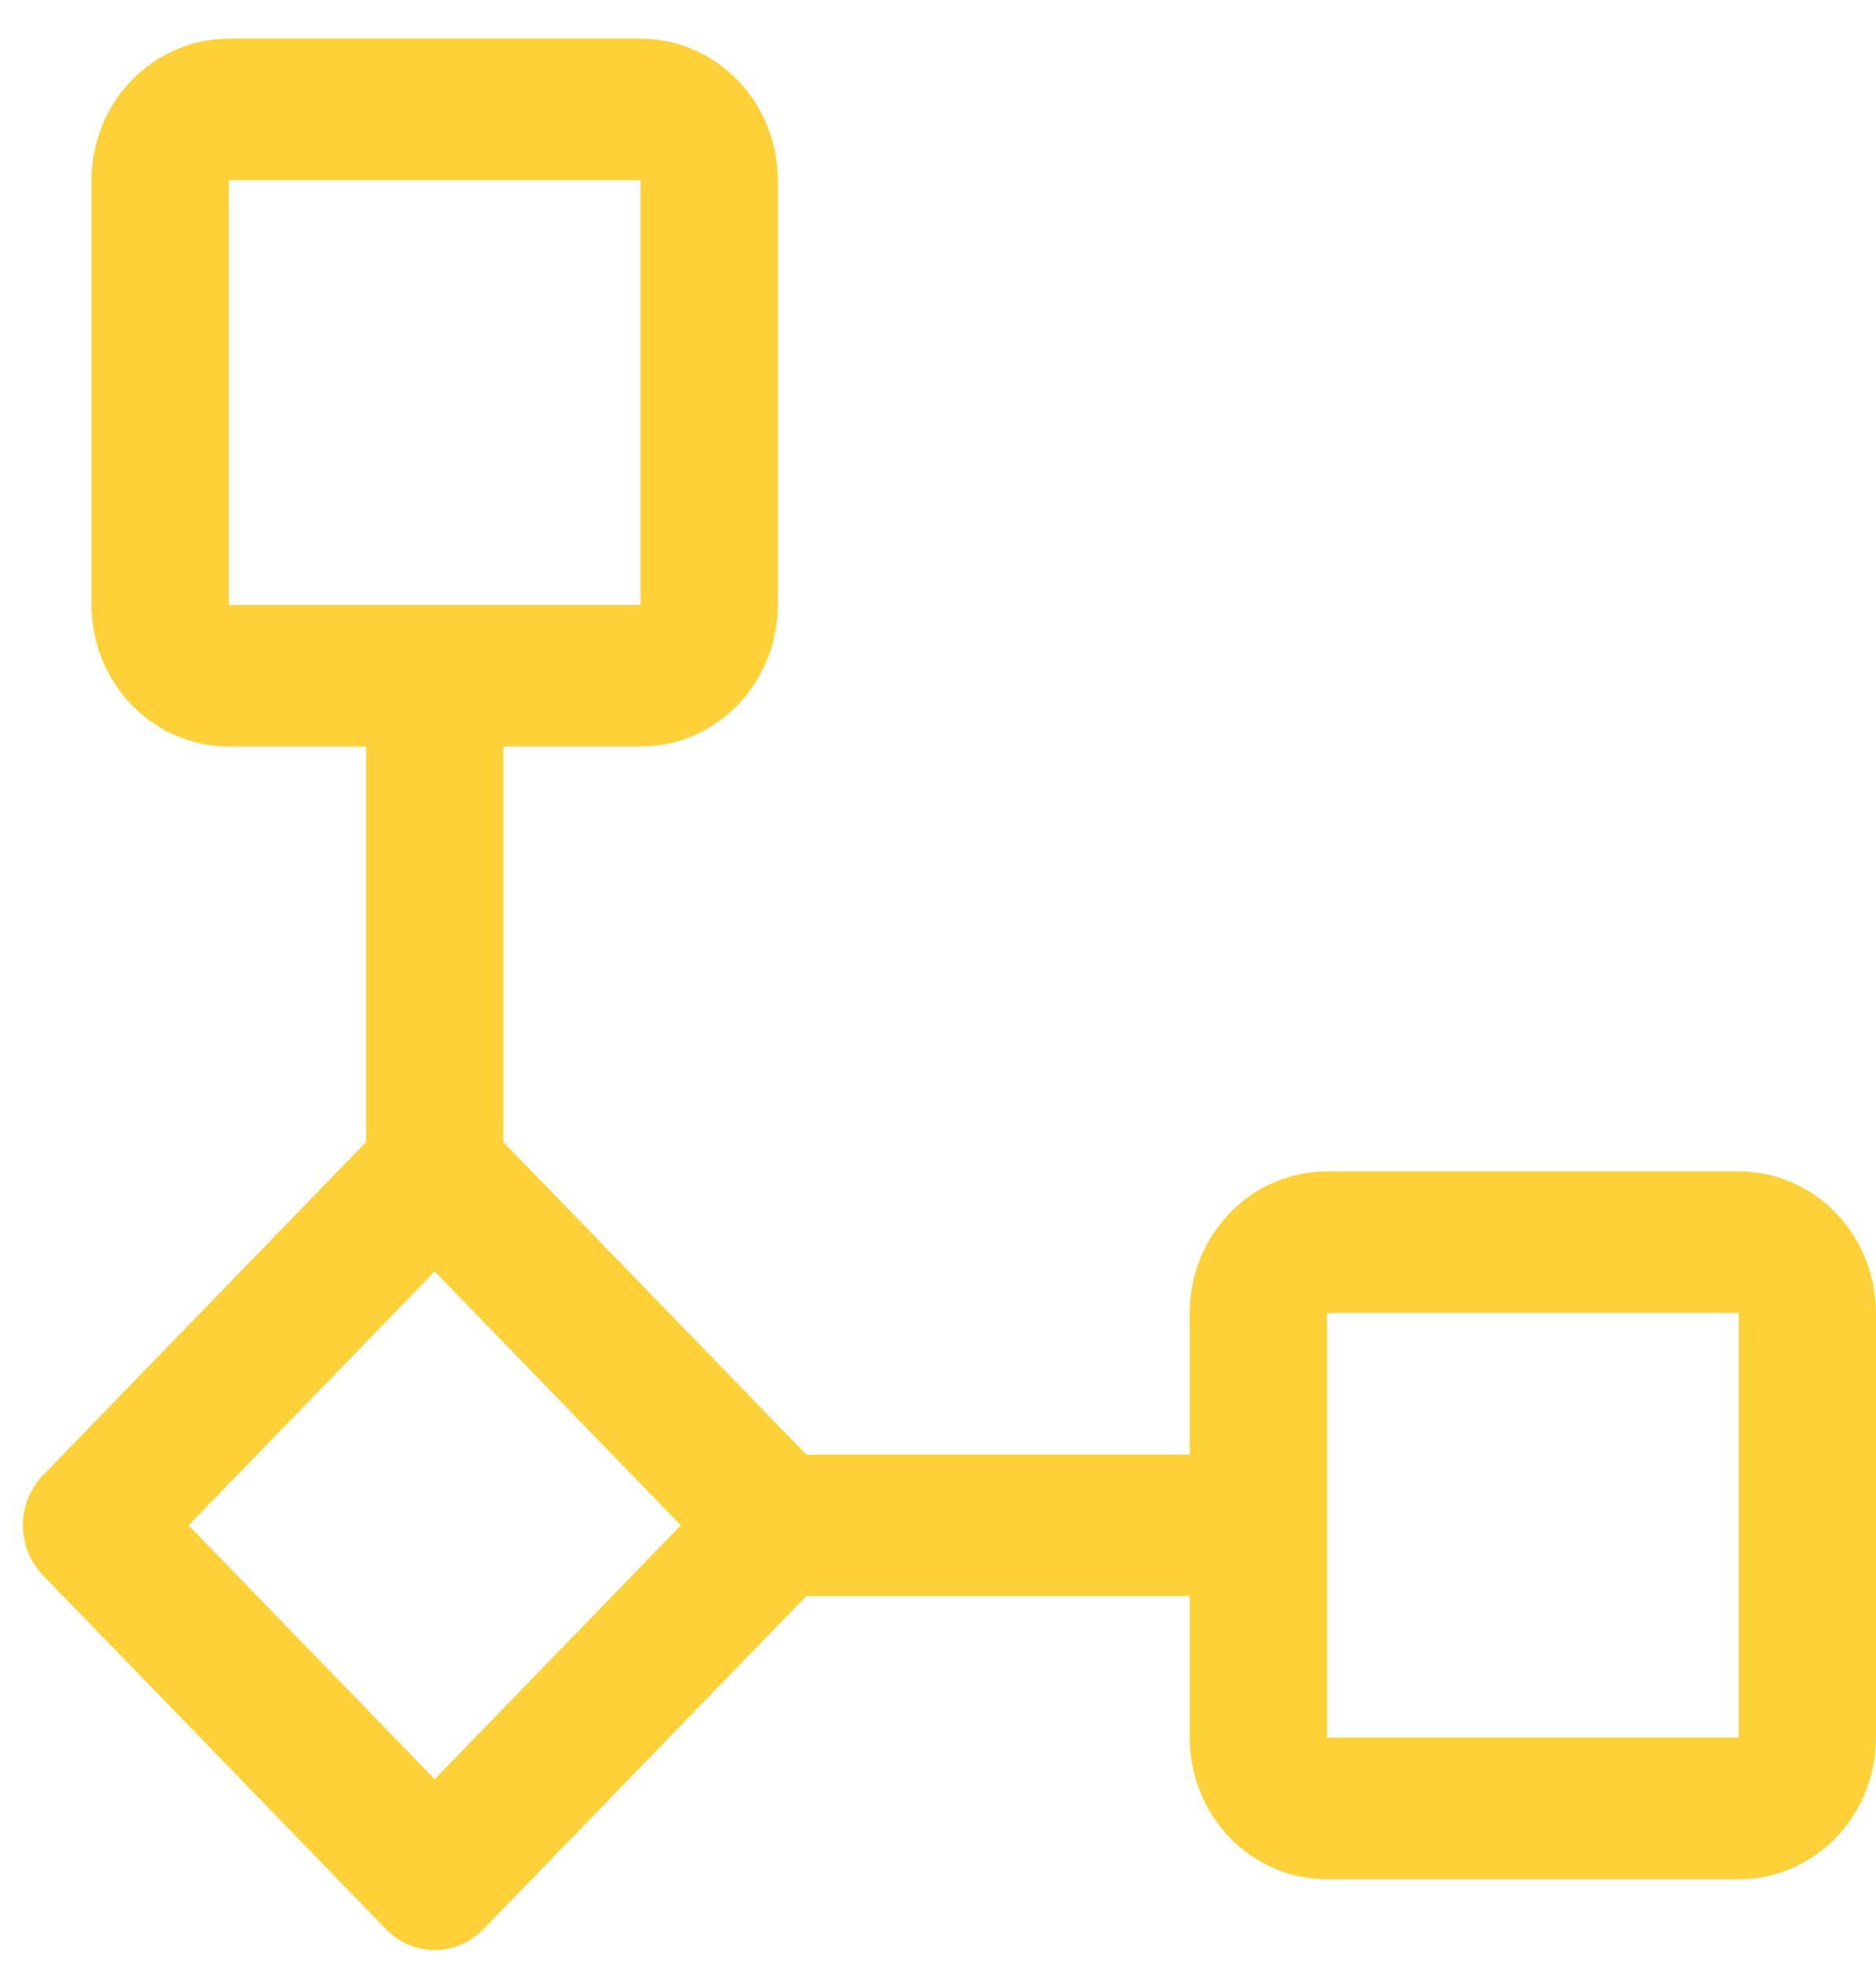 <svg width="41" height="43" viewBox="0 0 41 43" fill="none" xmlns="http://www.w3.org/2000/svg">
<path d="M38 25.594H29C28.205 25.595 27.442 25.921 26.88 26.501C26.317 27.081 26.001 27.867 26 28.688V31.781H17.621L11 24.953V16.312H14C14.796 16.312 15.558 15.986 16.12 15.405C16.683 14.825 16.999 14.039 17 13.219V3.938C16.999 3.117 16.683 2.331 16.12 1.751C15.558 1.171 14.796 0.845 14 0.844H5C4.205 0.845 3.442 1.171 2.88 1.751C2.317 2.331 2.001 3.117 2 3.938V13.219C2.001 14.039 2.317 14.825 2.88 15.405C3.442 15.986 4.205 16.312 5 16.312H8V24.953L0.94 32.234C0.658 32.525 0.5 32.918 0.5 33.328C0.5 33.738 0.658 34.132 0.94 34.422L8.44 42.156C8.721 42.446 9.102 42.609 9.5 42.609C9.898 42.609 10.279 42.446 10.56 42.156L17.621 34.875H26V37.969C26.001 38.789 26.317 39.575 26.88 40.156C27.442 40.736 28.205 41.062 29 41.062H38C38.795 41.062 39.558 40.736 40.12 40.156C40.683 39.575 40.999 38.789 41 37.969V28.688C40.999 27.867 40.683 27.081 40.12 26.501C39.558 25.921 38.795 25.595 38 25.594ZM5 3.938H14V13.219H5V3.938ZM9.5 38.875L4.121 33.328L9.5 27.781L14.879 33.328L9.5 38.875ZM29 37.969V28.688H38V37.969H29Z" fill="#FED138"/>
</svg>
